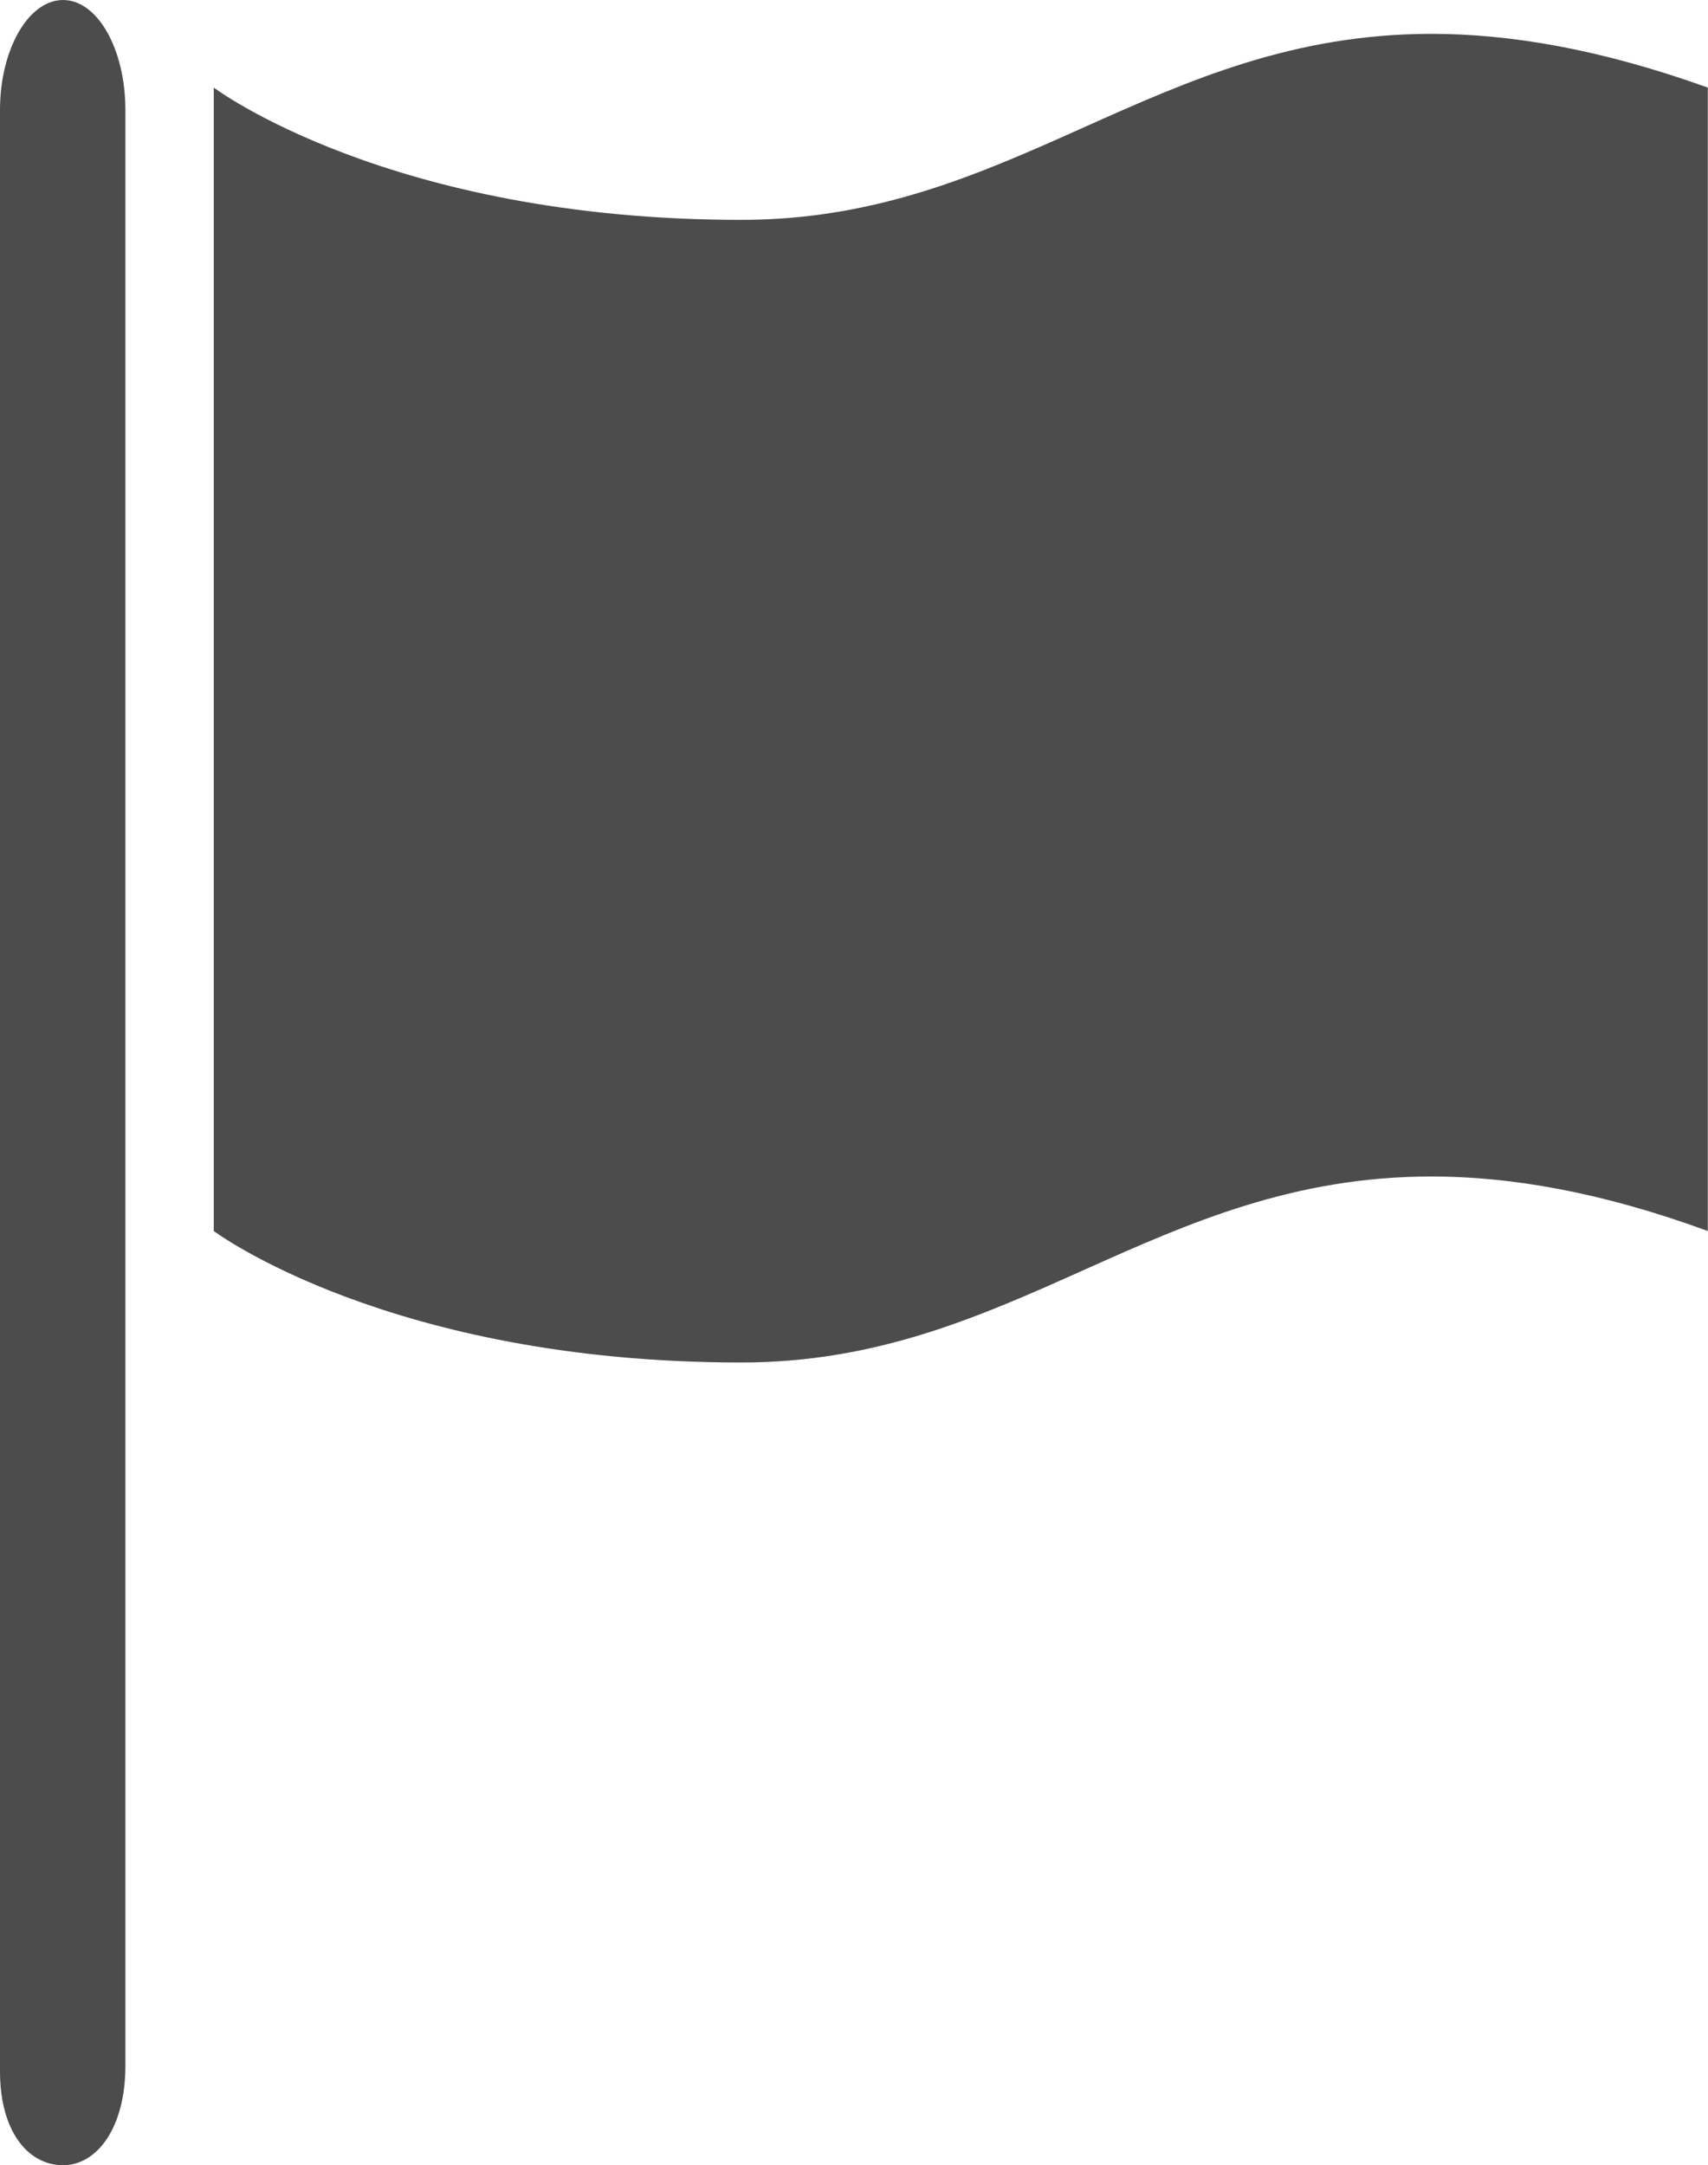 <?xml version="1.0" encoding="UTF-8"?>
<svg xmlns="http://www.w3.org/2000/svg" xmlns:xlink="http://www.w3.org/1999/xlink" width="8.677" height="11" viewBox="0 0 8.677 11" version="1.1">
<g id="surface1">
<path style=" stroke:none;fill-rule:nonzero;fill:rgb(30%,30%,30%);fill-opacity:1;" d="M 0.637 0.559 L 0.637 10.496 C 0.637 10.805 0.496 11 0.32 11 C 0.145 11 0 10.832 0 10.523 C 0 10.516 0 10.504 0 10.496 L 0 0.559 C 0 0.25 0.145 0 0.32 0 C 0.496 0 0.637 0.25 0.637 0.559 Z M 8.676 0.445 L 8.676 6.254 C 8.133 6.055 7.672 5.977 7.273 5.977 C 5.867 5.977 5.152 6.922 3.766 6.922 C 1.977 6.922 1.086 6.254 1.086 6.254 L 1.086 0.445 C 1.086 0.445 1.977 1.117 3.766 1.117 C 5.152 1.117 5.867 0.172 7.273 0.172 C 7.672 0.172 8.133 0.25 8.676 0.445 Z M 8.676 0.445 "/>
</g>
</svg>
